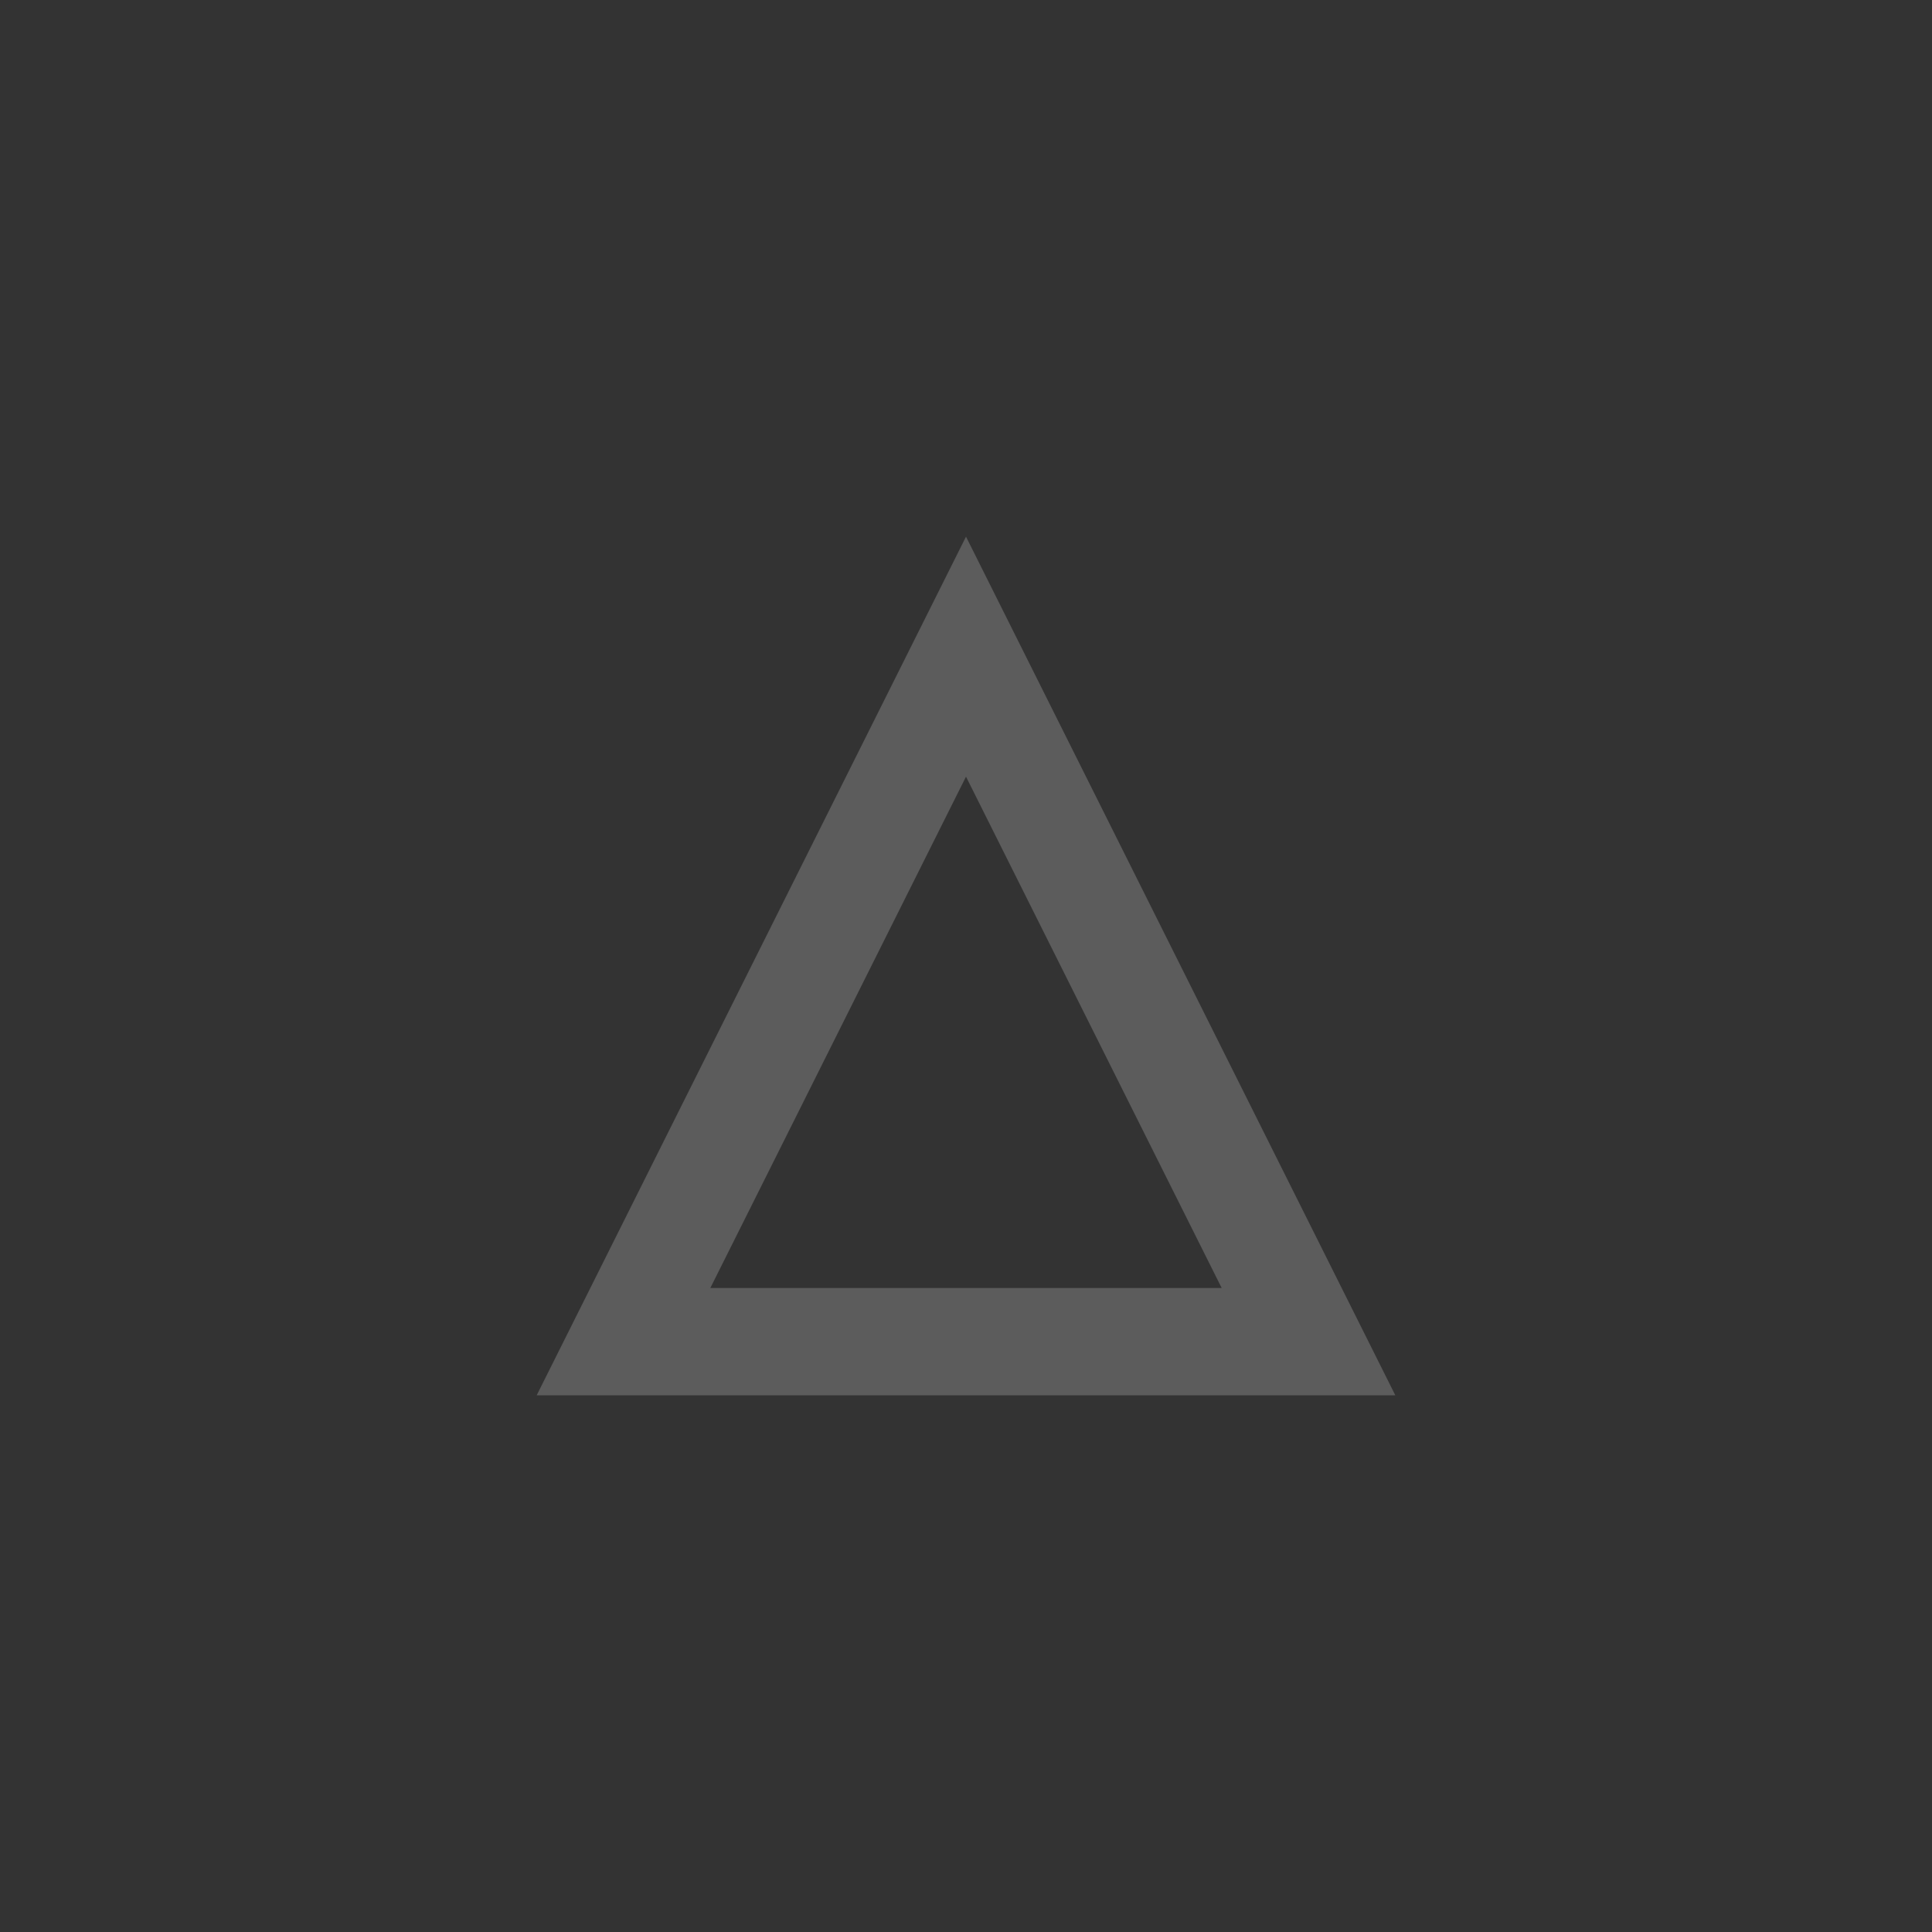 <svg width="18" height="18" viewBox="0 0 18 18" fill="none" xmlns="http://www.w3.org/2000/svg">
<rect x="0" y="0" width="18" height="18" fill="#333333" stroke="none"/>
<path d="M5.809 12.5L9 6.118L12.191 12.5H5.809Z" stroke="white" stroke-opacity="0.2"/>
</svg>
